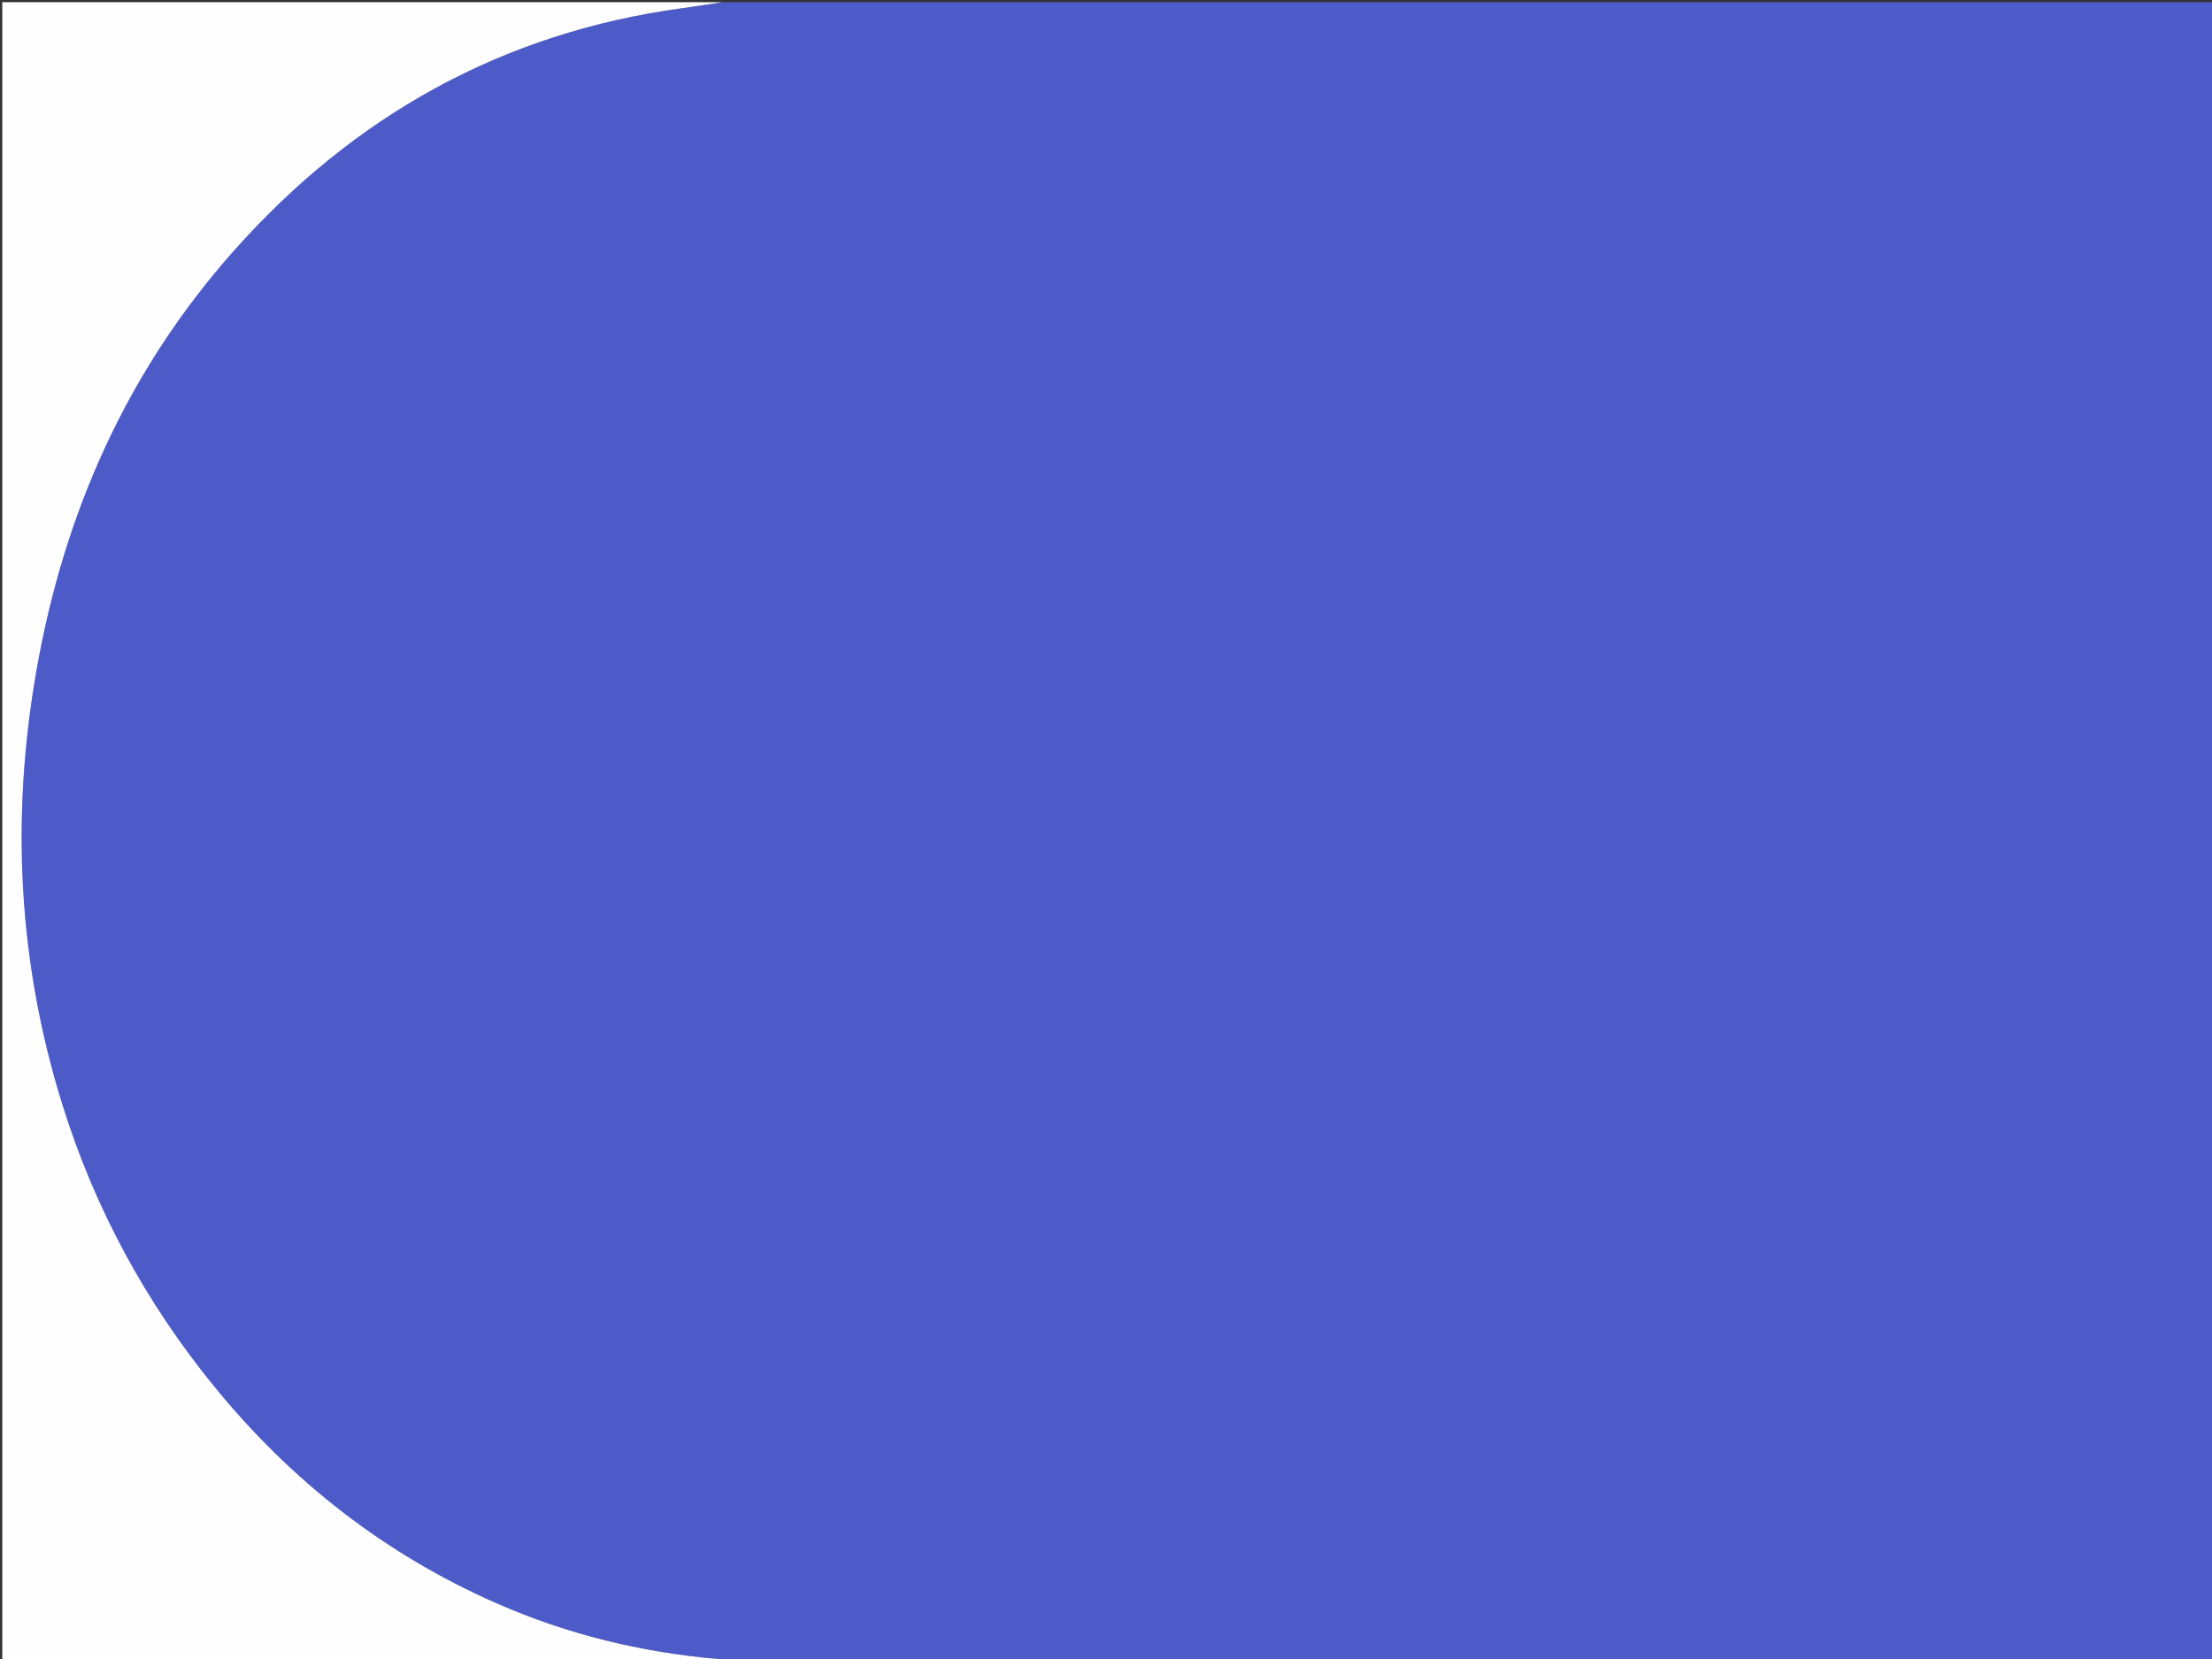 <svg version="1.1" id="Layer_1" xmlns="http://www.w3.org/2000/svg" xmlns:xlink="http://www.w3.org/1999/xlink" x="0px" y="0px"
	 width="100%" viewBox="0 0 1024 768" enable-background="new 0 0 1024 768" xml:space="preserve">
<rect x="0" y="0" width="1024" height="768" fill="#333333" stroke="none"/>
<path fill="#4D5BC8" opacity="1" stroke="none" 
	d="
M335,1 
	C564.955,1 794.911,1 1024.933,1 
	C1024.933,256.906 1024.933,512.812 1024.933,769 
	C795.305,769 565.611,769 335.242,768.657 
	C333.748,768.197 332.93,768.04 332.105,767.969 
	C296.672,764.902 262.565,756.568 229.966,742.249 
	C178.181,719.502 134.928,685.651 99.24,641.913 
	C67.491,603.002 43.968,559.575 28.994,511.721 
	C8.321,445.655 4.938,378.395 16.899,310.283 
	C29.71,237.331 58.738,171.924 108.117,116.265 
	C163.706,53.607 232.557,15.076 316.033,3.756 
	C322.364,2.898 328.678,1.922 335,1 
z"/>
<path fill="#FEFEFF" opacity="1" stroke="none" 
	d="
M334.531,1 
	C328.678,1.922 322.364,2.898 316.033,3.756 
	C232.557,15.076 163.706,53.607 108.117,116.265 
	C58.738,171.924 29.71,237.331 16.899,310.283 
	C4.938,378.395 8.321,445.655 28.994,511.721 
	C43.968,559.575 67.491,603.002 99.24,641.913 
	C134.928,685.651 178.181,719.502 229.966,742.249 
	C262.565,756.568 296.672,764.902 332.105,767.969 
	C332.93,768.04 333.748,768.197 334.784,768.657 
	C223.701,769 112.401,769 1.051,769 
	C1.051,513.112 1.051,257.224 1.051,1 
	C112.021,1 223.042,1 334.531,1 
z"/>
</svg>